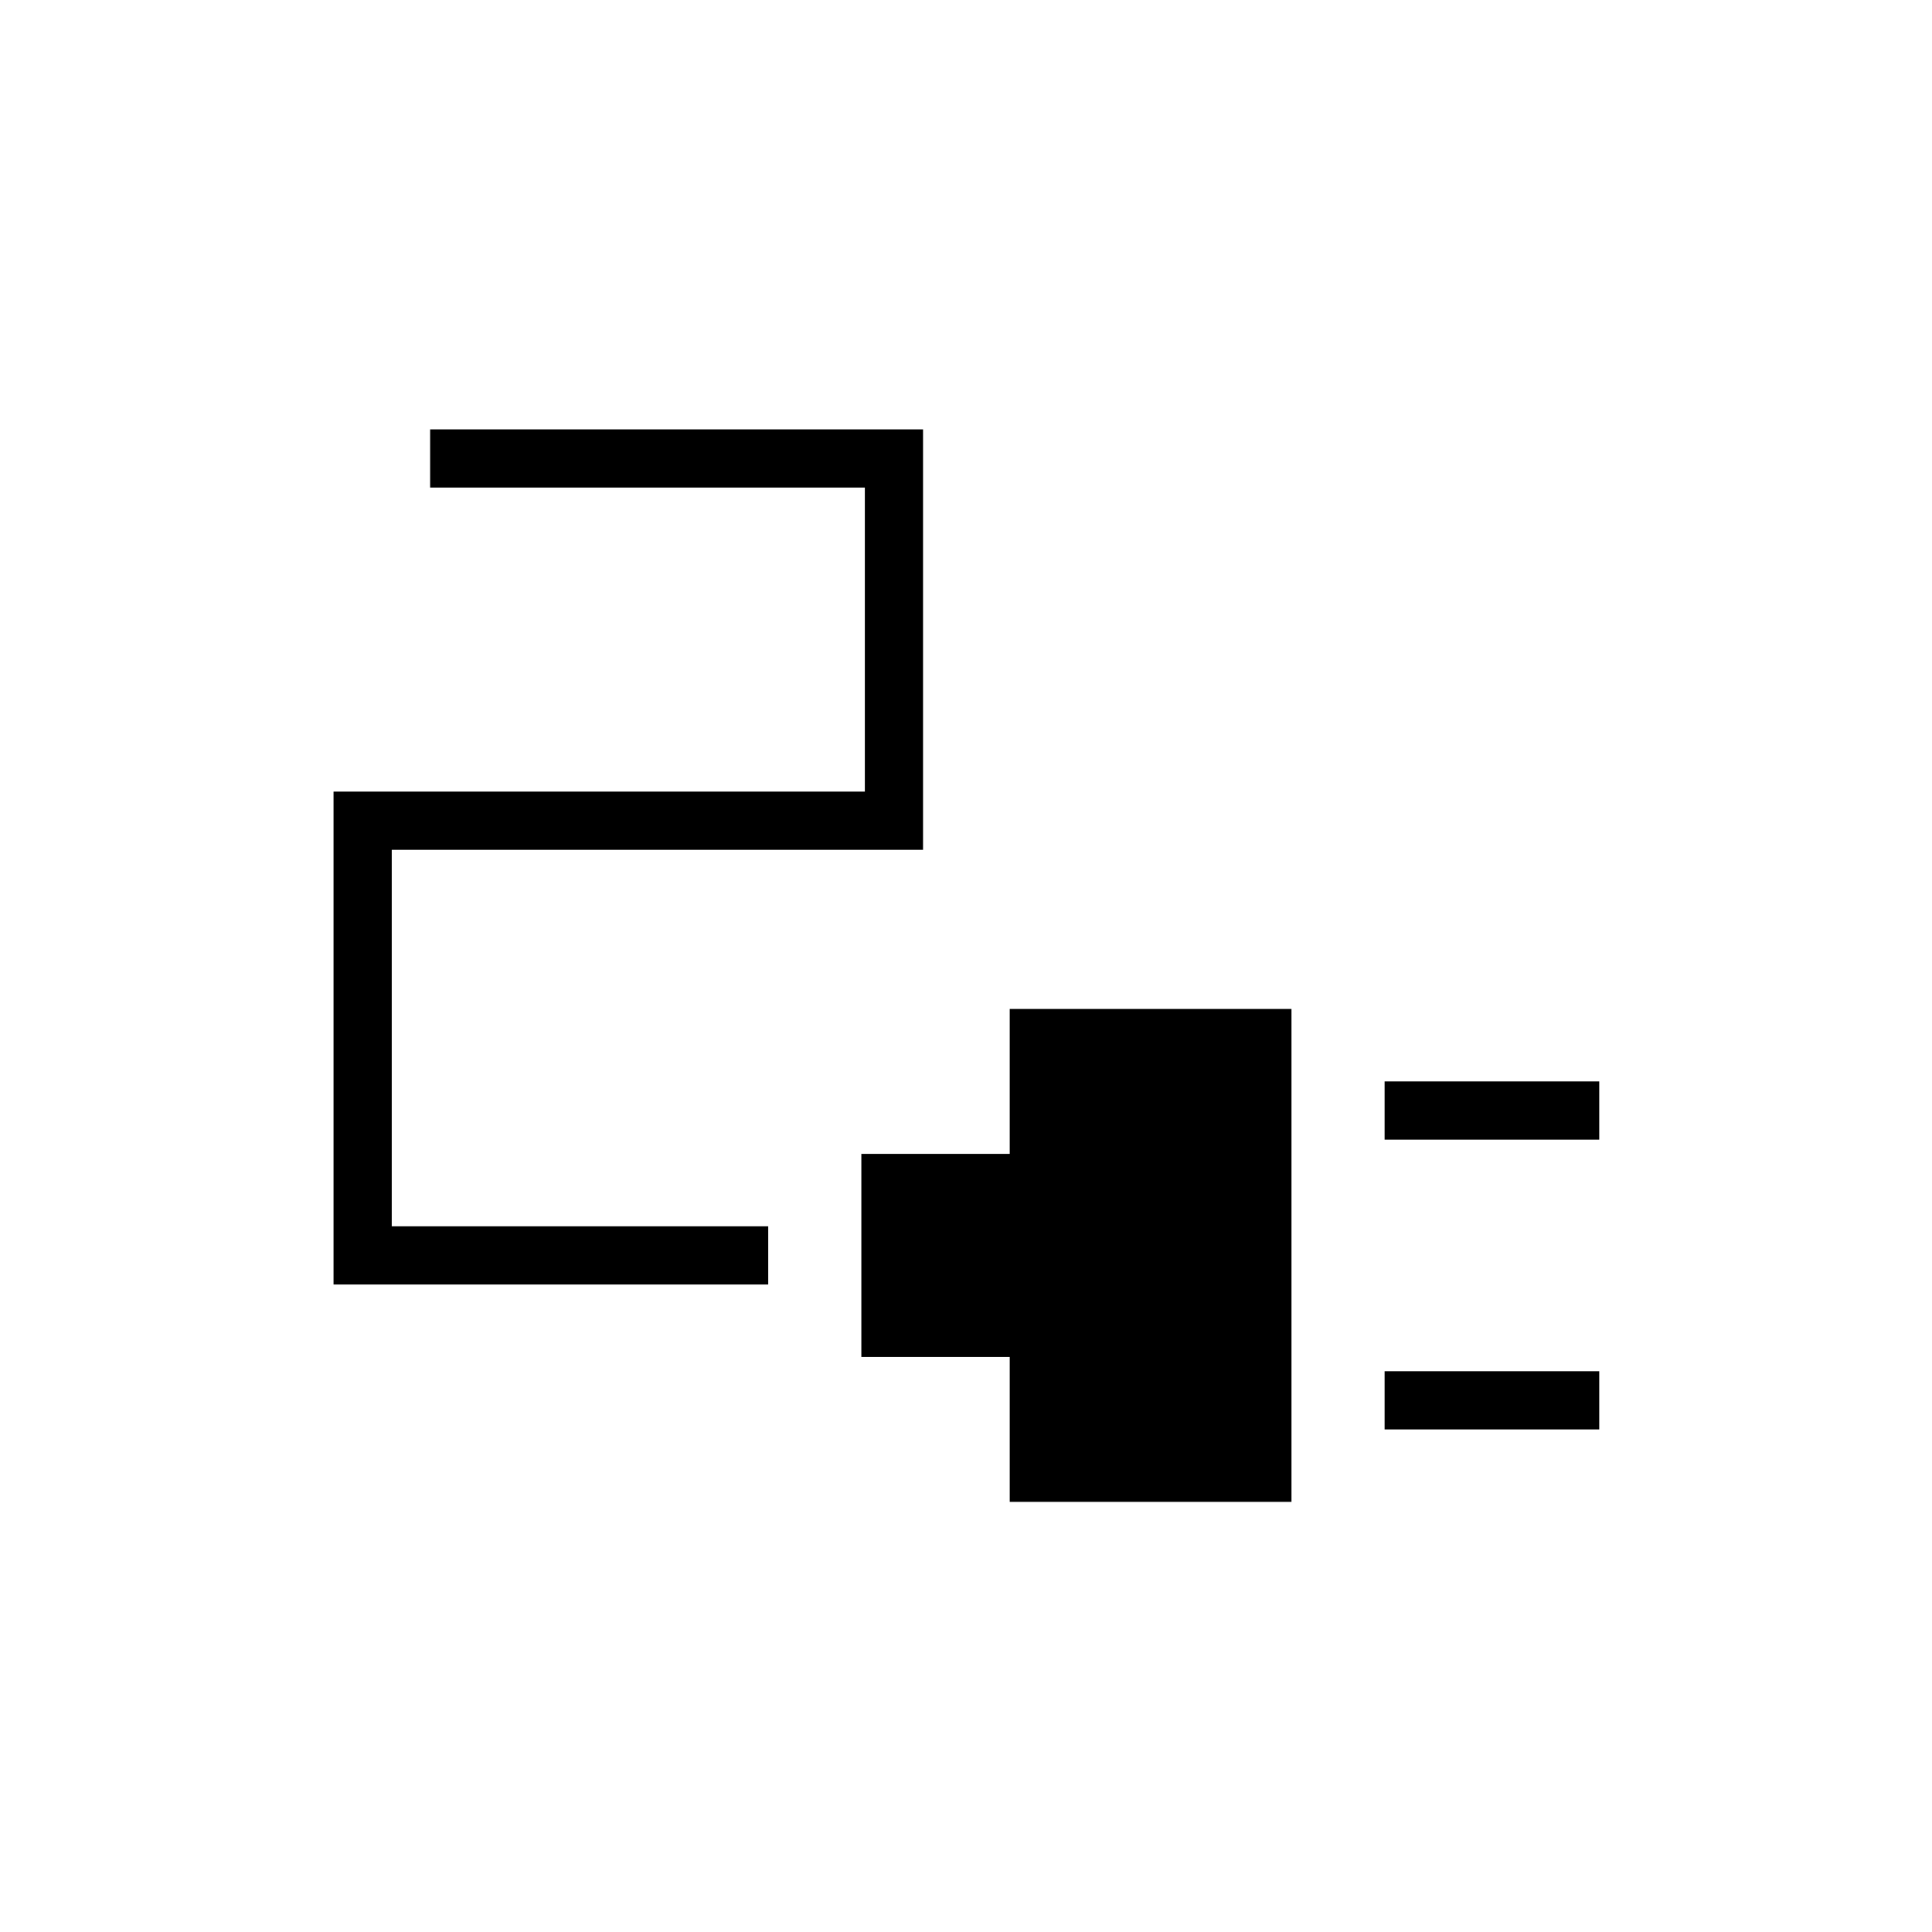 <svg xmlns="http://www.w3.org/2000/svg" height="20" viewBox="0 -960 960 960" width="20"><path d="M688-393.73v-28.92h106.65v28.92H688Zm0 144v-28.92h106.65v28.92H688Zm-186.27 36v-72H428v-100.92h73.73v-72h140v244.92h-140Zm-336-108v-244.92h264v-151.08h-216v-28.92h244.92v208.92h-264v187.08h187.08v28.92h-216Z"/></svg>
